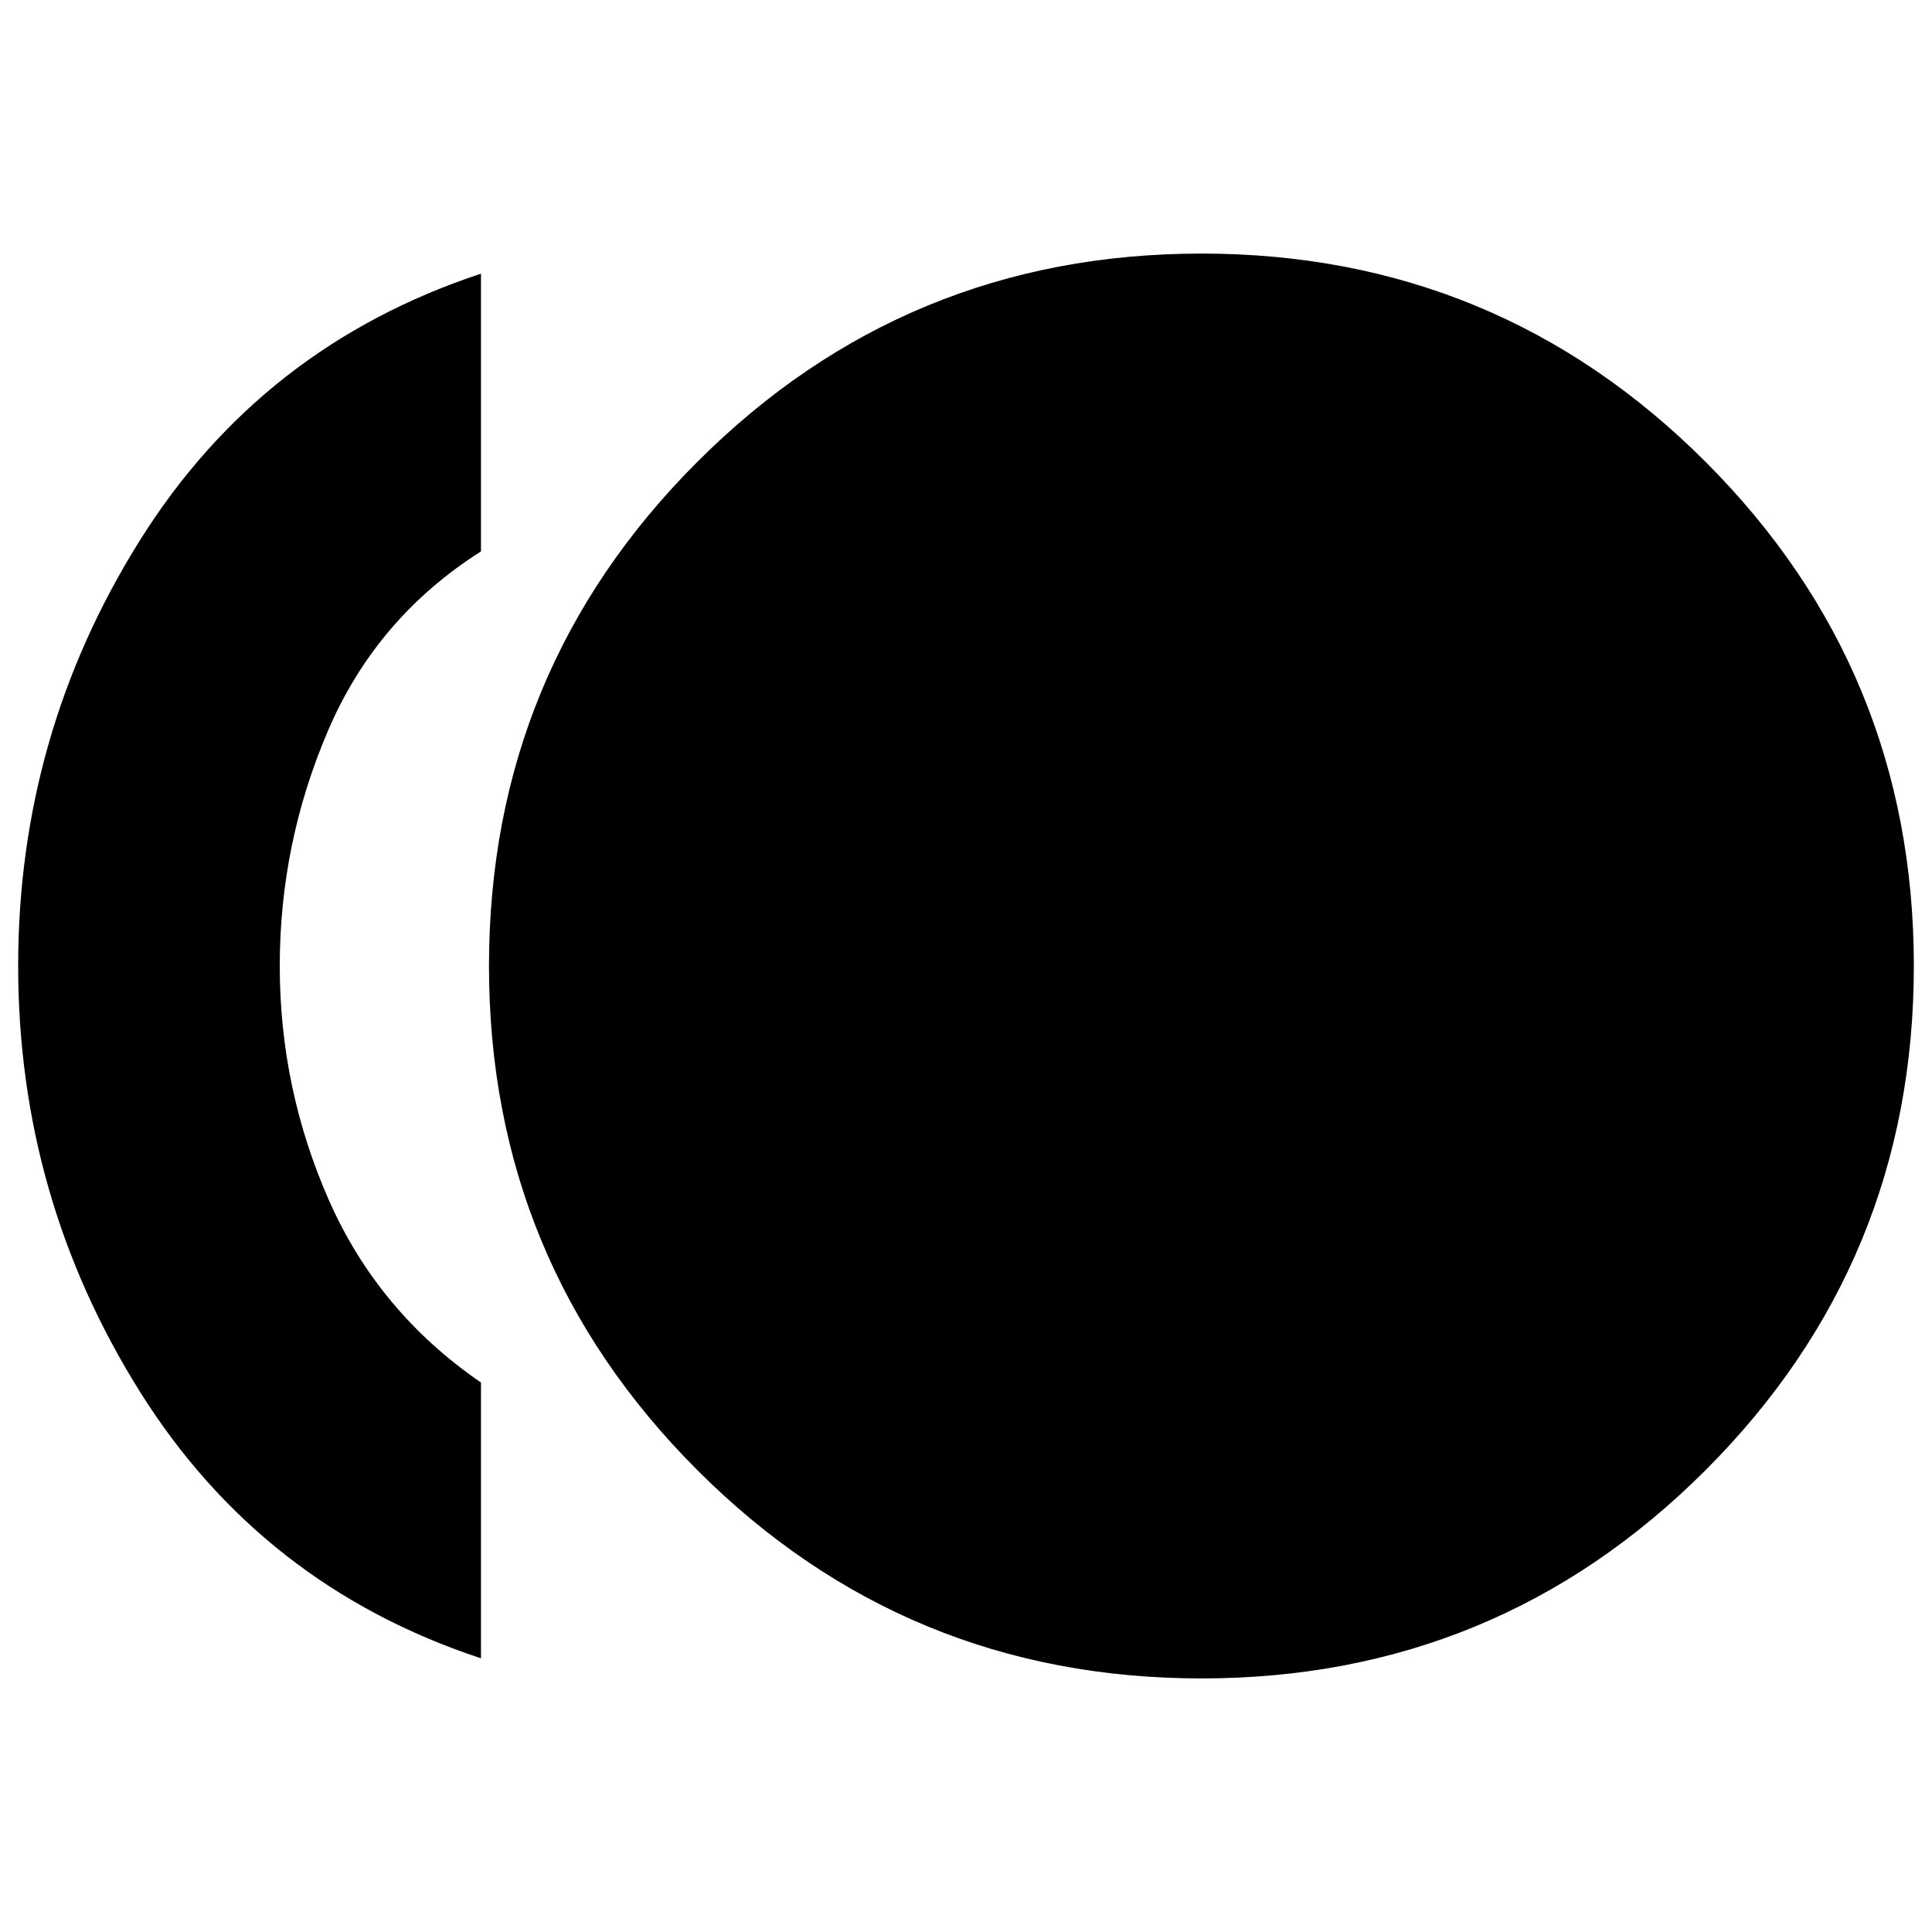 <svg xmlns="http://www.w3.org/2000/svg" height="20" width="20"><path d="M12.438 17.375q-3.063 0-5.219-2.156Q5.062 13.062 5.062 10q0-3.062 2.157-5.219 2.156-2.156 5.219-2.156 3.062 0 5.218 2.156Q19.812 6.938 19.812 10q0 3.062-2.156 5.219-2.156 2.156-5.218 2.156Zm-7.459-.208q-2.271-.75-3.531-2.761Q.188 12.396.188 10t1.26-4.406q1.26-2.011 3.531-2.761v2.875q-1.083.688-1.583 1.855-.5 1.166-.5 2.437t.51 2.427q.511 1.156 1.573 1.885Z"/></svg>